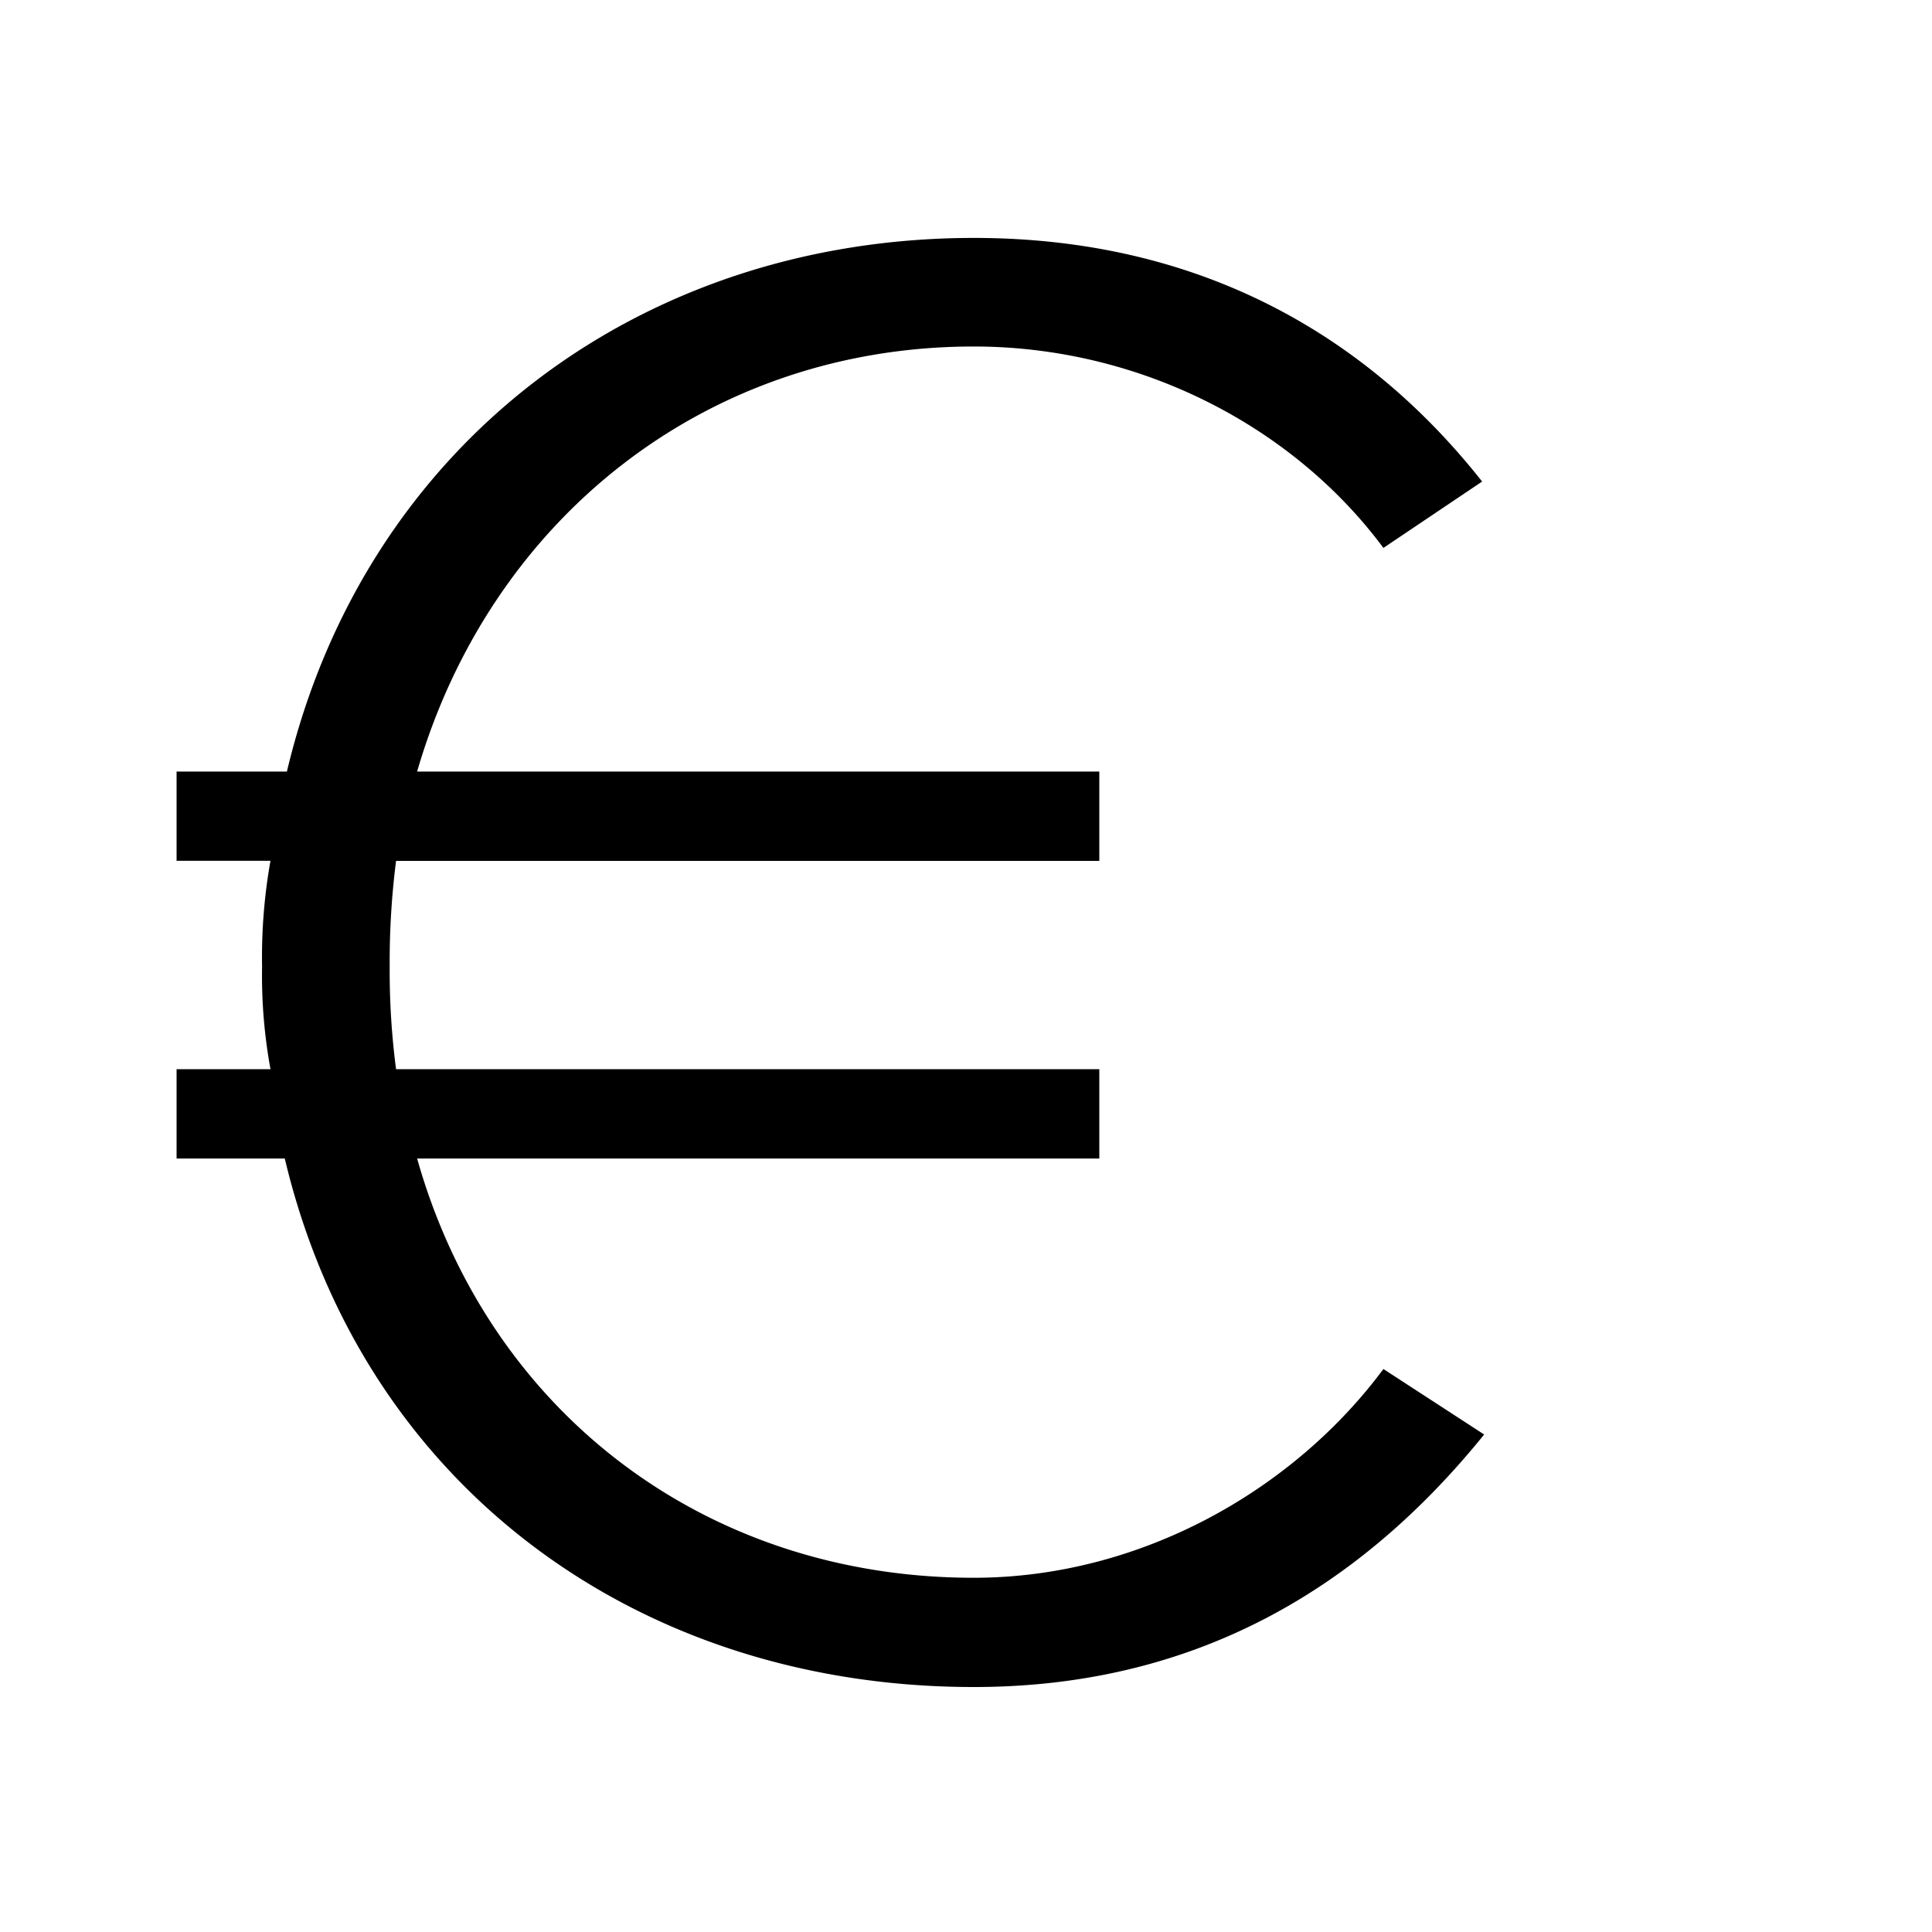<svg id="Icons" xmlns="http://www.w3.org/2000/svg" viewBox="0 0 200 200"><title>131-euro</title><path d="M143.21,141.72c-9.36,12.61-25.23,21.61-42.41,21.61-27.83,0-50.23-17.21-57.62-43.4H113.8v-9.25H41a78.16,78.16,0,0,1-.66-10.56,82.69,82.69,0,0,1,.66-11H113.8V79.87H43.18c7.61-26.2,30-44,57.62-44,17.18,0,33.05,8.24,42.41,20.85l10.22-6.87c-12.18-15.43-29.58-25.22-52.63-25.22C66.23,24.64,37.74,46,29.7,79.87H18.28v9.24H28a56.91,56.91,0,0,0-.87,11A53.67,53.67,0,0,0,28,110.68H18.28v9.25h11.2c8.05,33.89,36.53,54.71,71.32,54.71,23,0,40-10.26,52.84-26.14Z"/></svg>